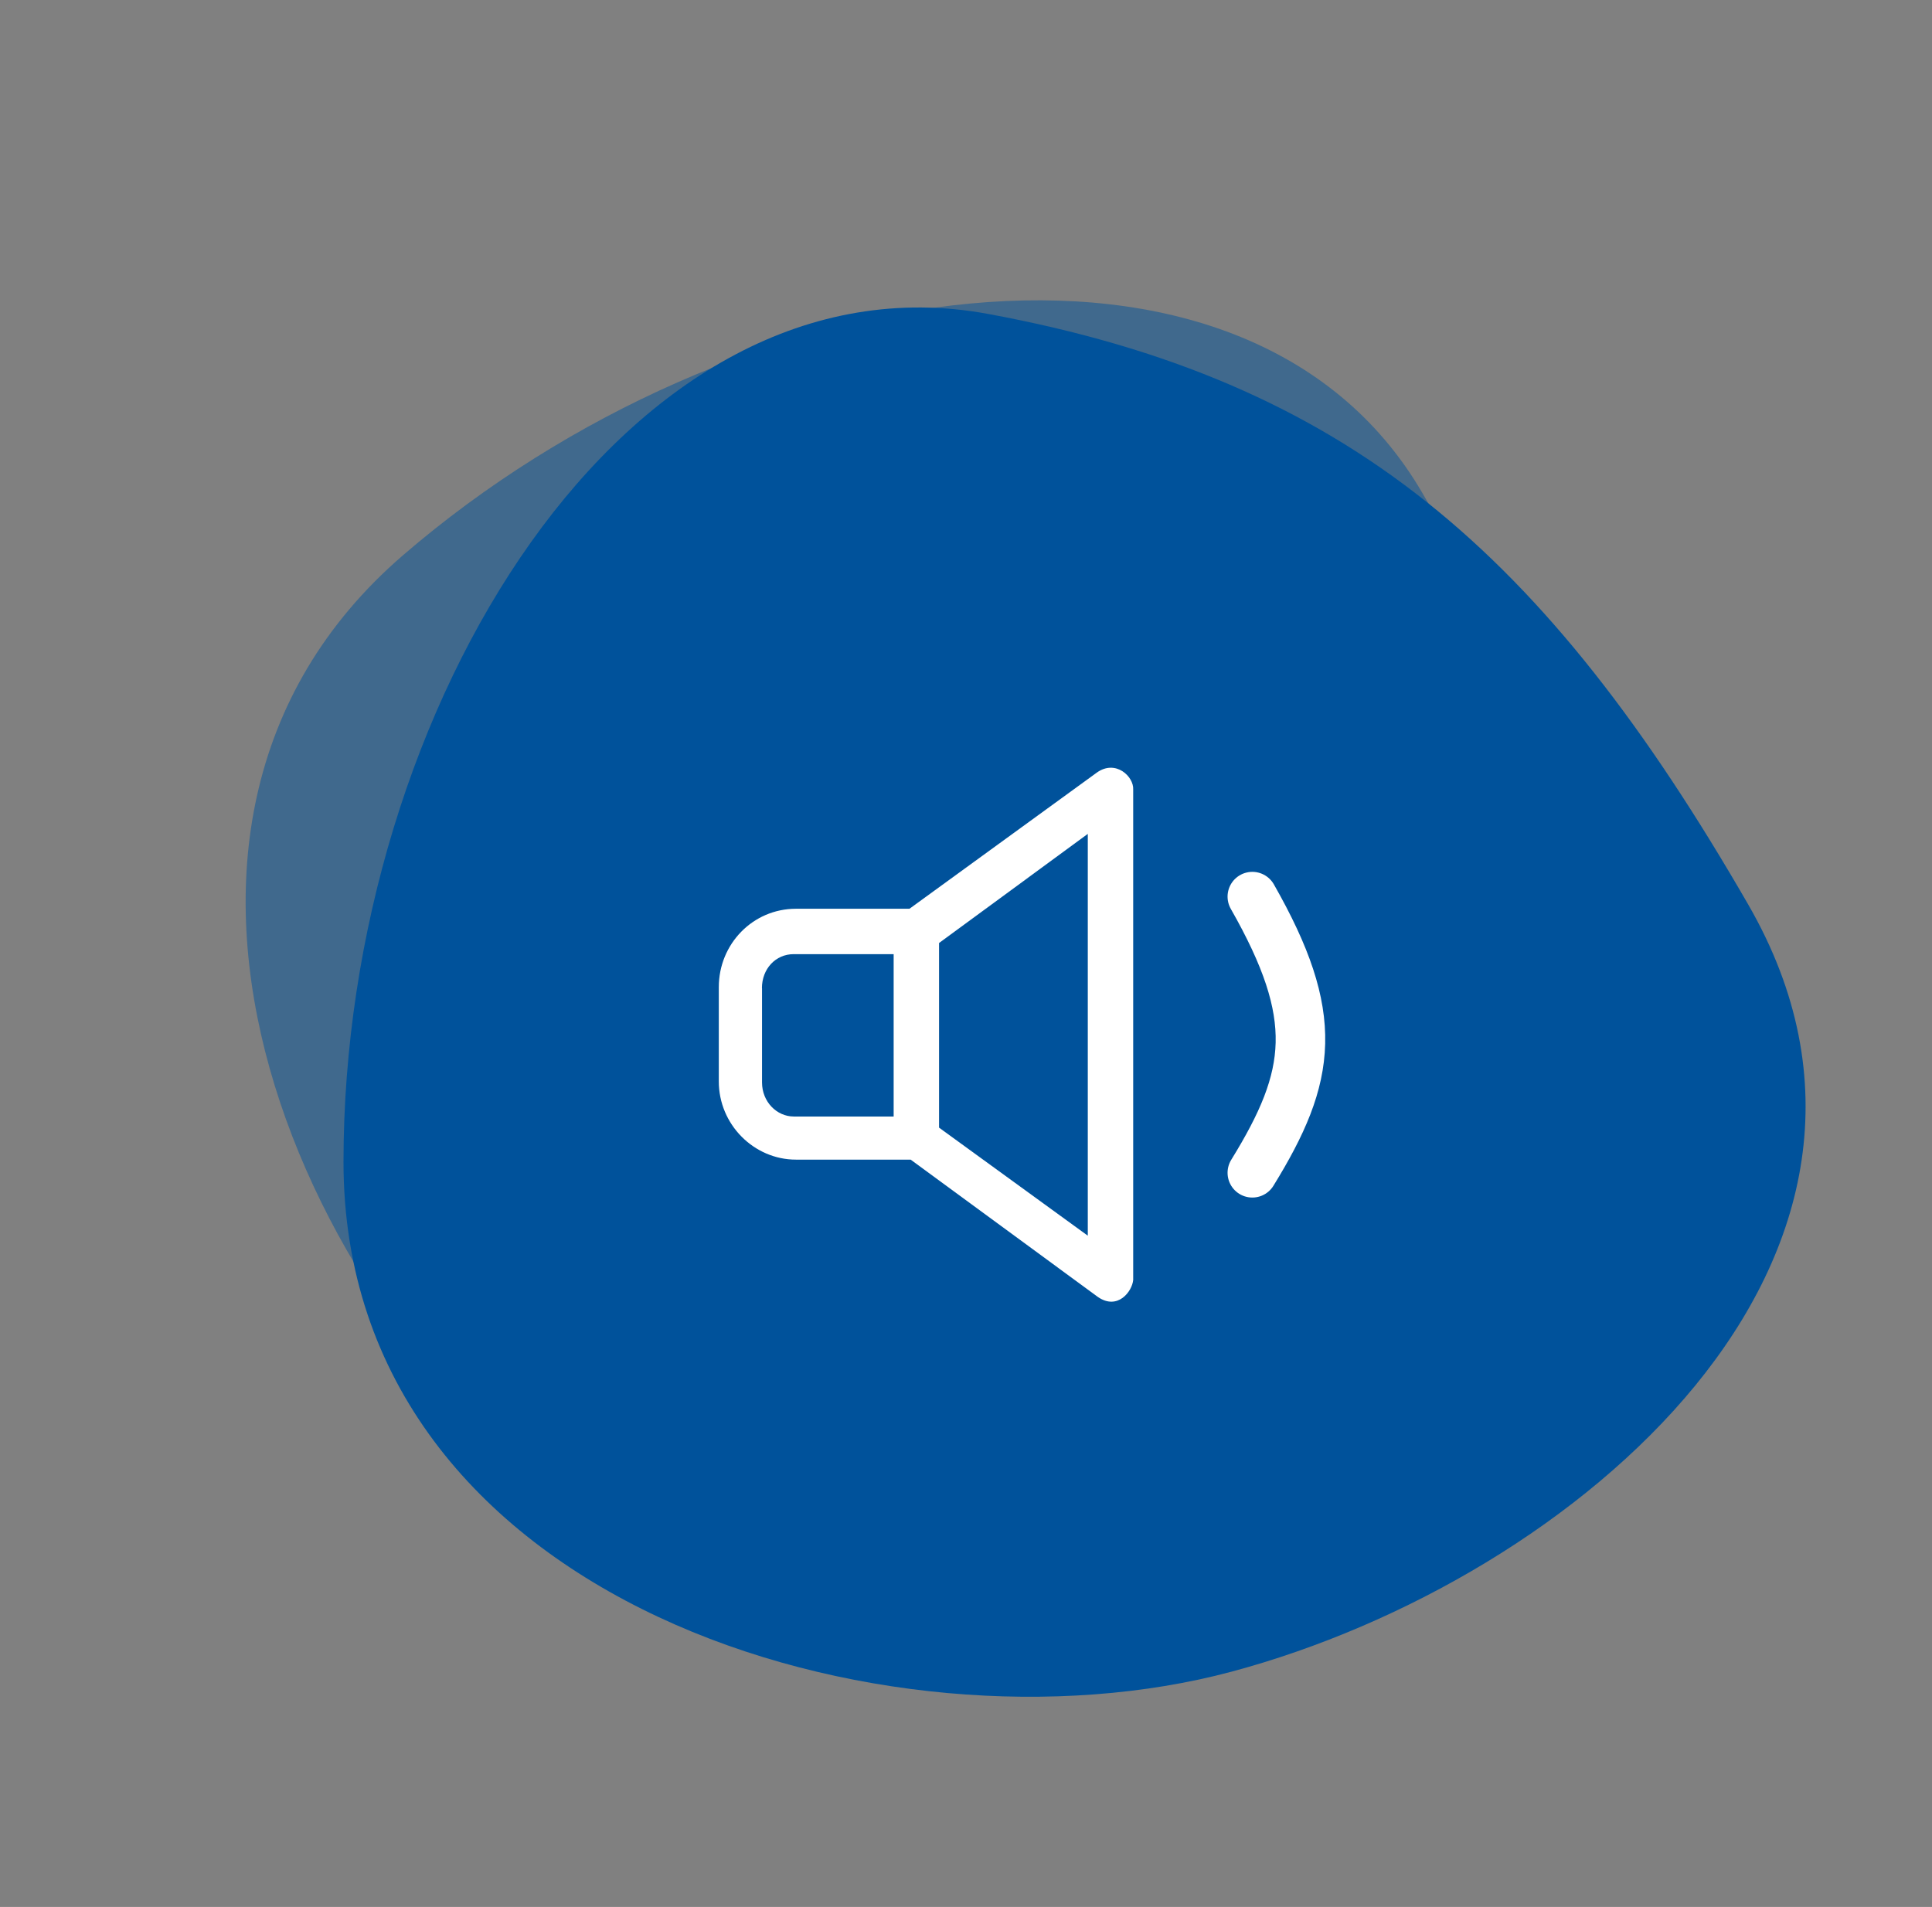 <svg width="78" height="77" viewBox="0 0 78 77" fill="none" xmlns="http://www.w3.org/2000/svg">
<rect x="0" y="0" width="78" height="77" fill="#808080" stroke="none"/>
<path d="M59.3 57.088C54.103 71.945 35.159 69.082 23.759 61.321C12.359 53.56 3.331 33.571 16.274 22.417C29.642 10.898 50.287 7.681 57.414 19.888C64.54 32.095 64.497 42.231 59.3 57.088Z" fill="#00529B" fill-opacity="0.5"/>
<path d="M70.581 36.524C78.784 50.752 63.618 63.776 49.718 67.5C35.818 71.225 13.868 64.745 13.868 46.917C13.869 28.504 25.389 9.995 39.892 12.676C54.395 15.358 62.377 22.296 70.581 36.524Z" fill="#00529B"/>
<g clip-path="url(#clip0_863_848)">
<path d="M32.135 46.824L36.766 46.824L44.327 52.371C45.124 52.917 45.706 52.15 45.75 51.683L45.75 31.883C45.781 31.358 45.045 30.653 44.283 31.195L36.718 36.694L32.135 36.694C30.395 36.694 29.02 38.117 29.02 39.858L29.02 43.66C29.016 45.405 30.439 46.824 32.135 46.824ZM43.917 49.895L37.912 45.532L37.912 38.077L43.917 33.671L43.917 49.895ZM30.761 39.901C30.761 39.122 31.311 38.527 32.043 38.527L36.079 38.527L36.079 45.083L32.047 45.083C31.36 45.083 30.765 44.488 30.765 43.708L30.765 39.901L30.761 39.901Z" fill="white"/>
</g>
<path d="M50.56 36.204C53.316 41.045 52.98 43.431 50.56 47.355" stroke="white" stroke-width="2" stroke-linecap="round"/>
<defs>
<clipPath id="clip0_863_848">
<rect width="21.559" height="21.559" fill="white" transform="translate(50.56 52.56) rotate(-180)"/>
</clipPath>
</defs>
</svg>
